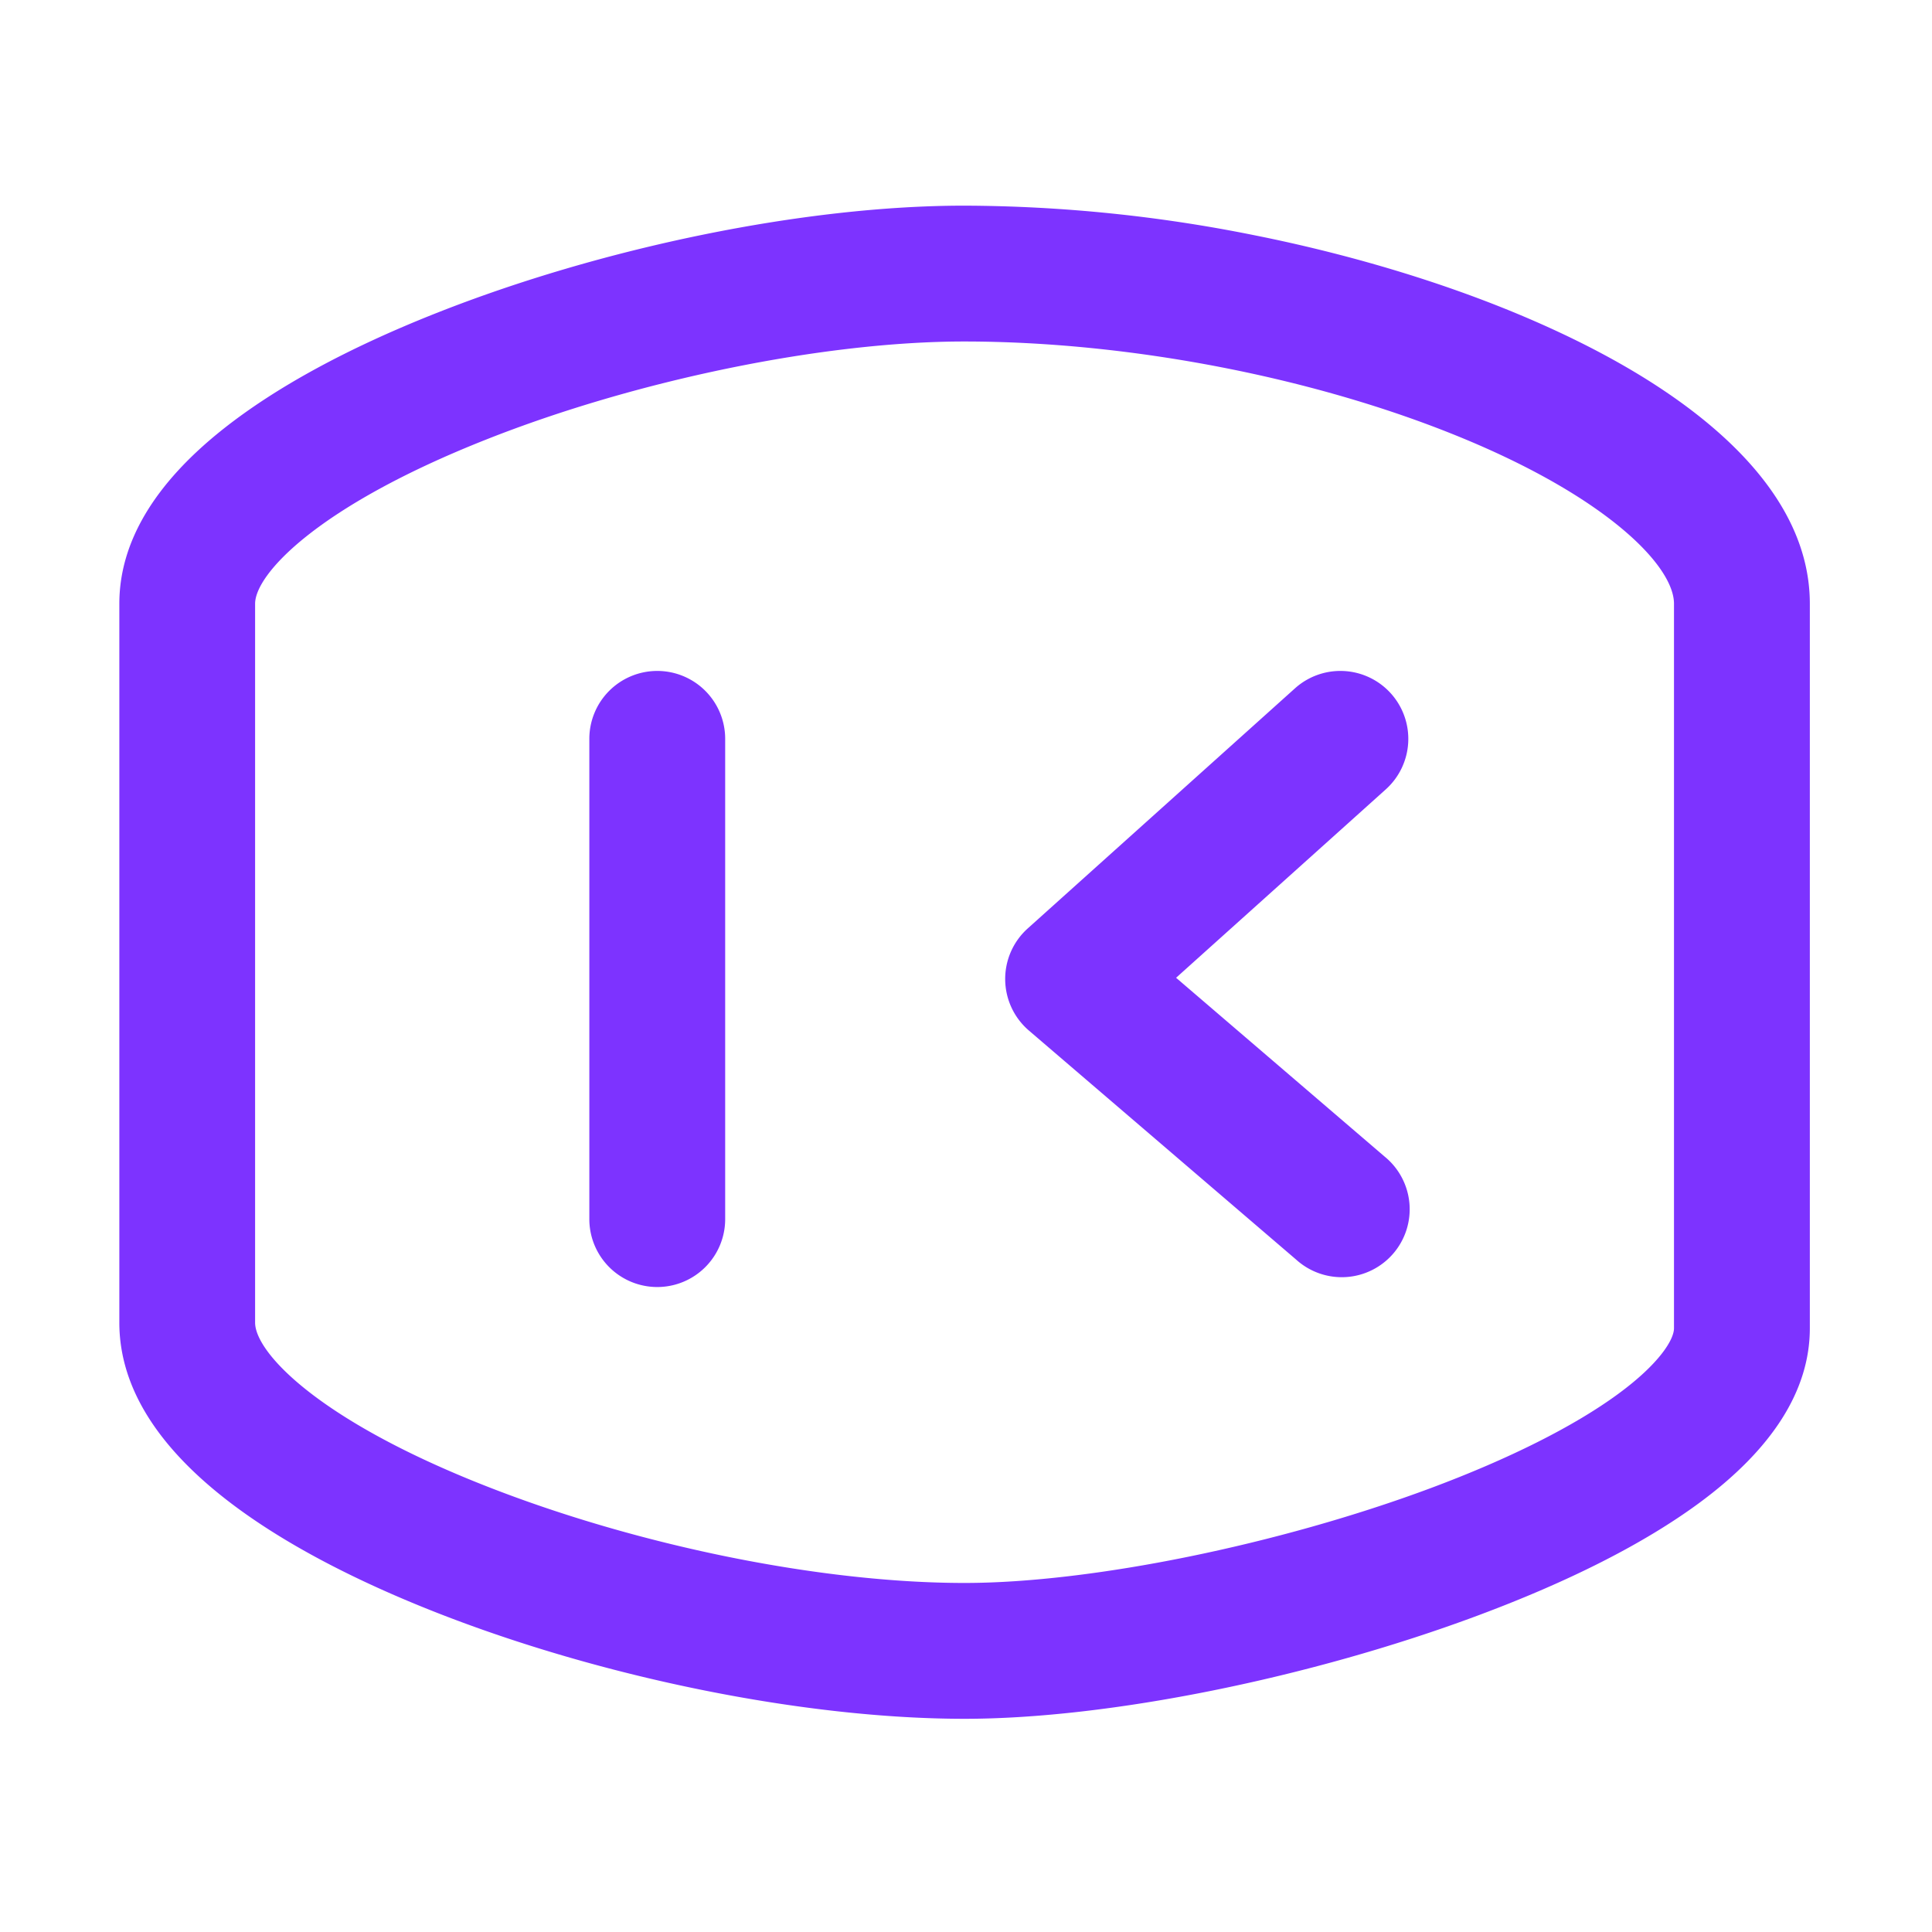 <?xml version="1.0" standalone="no"?><!DOCTYPE svg PUBLIC "-//W3C//DTD SVG 1.1//EN" "http://www.w3.org/Graphics/SVG/1.1/DTD/svg11.dtd"><svg t="1724725754481" class="icon" viewBox="0 0 1024 1024" version="1.1" xmlns="http://www.w3.org/2000/svg" p-id="69674" xmlns:xlink="http://www.w3.org/1999/xlink" width="200" height="200"><path d="M348.36 355.61a36 36 0 0 0-36 36v254.54a36 36 0 0 0 72 0V391.61a36 36 0 0 0-36-36zM737.21 367.55a36 36 0 0 0-50.84-2.72L544.71 492.1a36 36 0 0 0 0.64 54.12L687 667.63A36 36 0 1 0 733.86 613l-110.51-94.76 111.14-99.85a36 36 0 0 0 2.72-50.84z" p-id="69675" fill="#7d33ff"></path><path d="M910 228.46c-26.1-22.88-61.73-43.81-105.91-62.2-41.66-17.34-89.85-31.72-139.36-41.6A788.76 788.76 0 0 0 511 109c-83.82 0-191.07 21.85-279.88 57-46.8 18.53-84.7 39.15-112.66 61.27-36.63 29-55.21 60.18-55.21 92.7V701c0 72.36 91.14 123.41 167.6 153.5 88.57 34.85 196 56.5 280.4 56.5 76.07 0 182.87-21.5 272.11-54.77 48.54-18.1 87.86-38.07 116.89-59.36 39.15-28.73 59-60 59-92.87V320c0-32.08-16.57-62.88-49.25-91.54zM887.25 704c0 6-7.75 18.79-29.6 34.82-23.33 17.12-57.72 34.39-99.44 49.95-80.59 30-179.83 50.23-247 50.23-76 0-173.31-19.73-254-51.5-89.48-35.21-122-71-122-86.5V320c0-15.5 32.59-51.47 122.38-87 79.75-31.6 179.2-52 253.41-52 88.36 0 187.58 19.34 265.42 51.74 76.15 31.69 110.83 67.45 110.83 87.26z" p-id="69676" fill="#7d33ff"></path></svg>